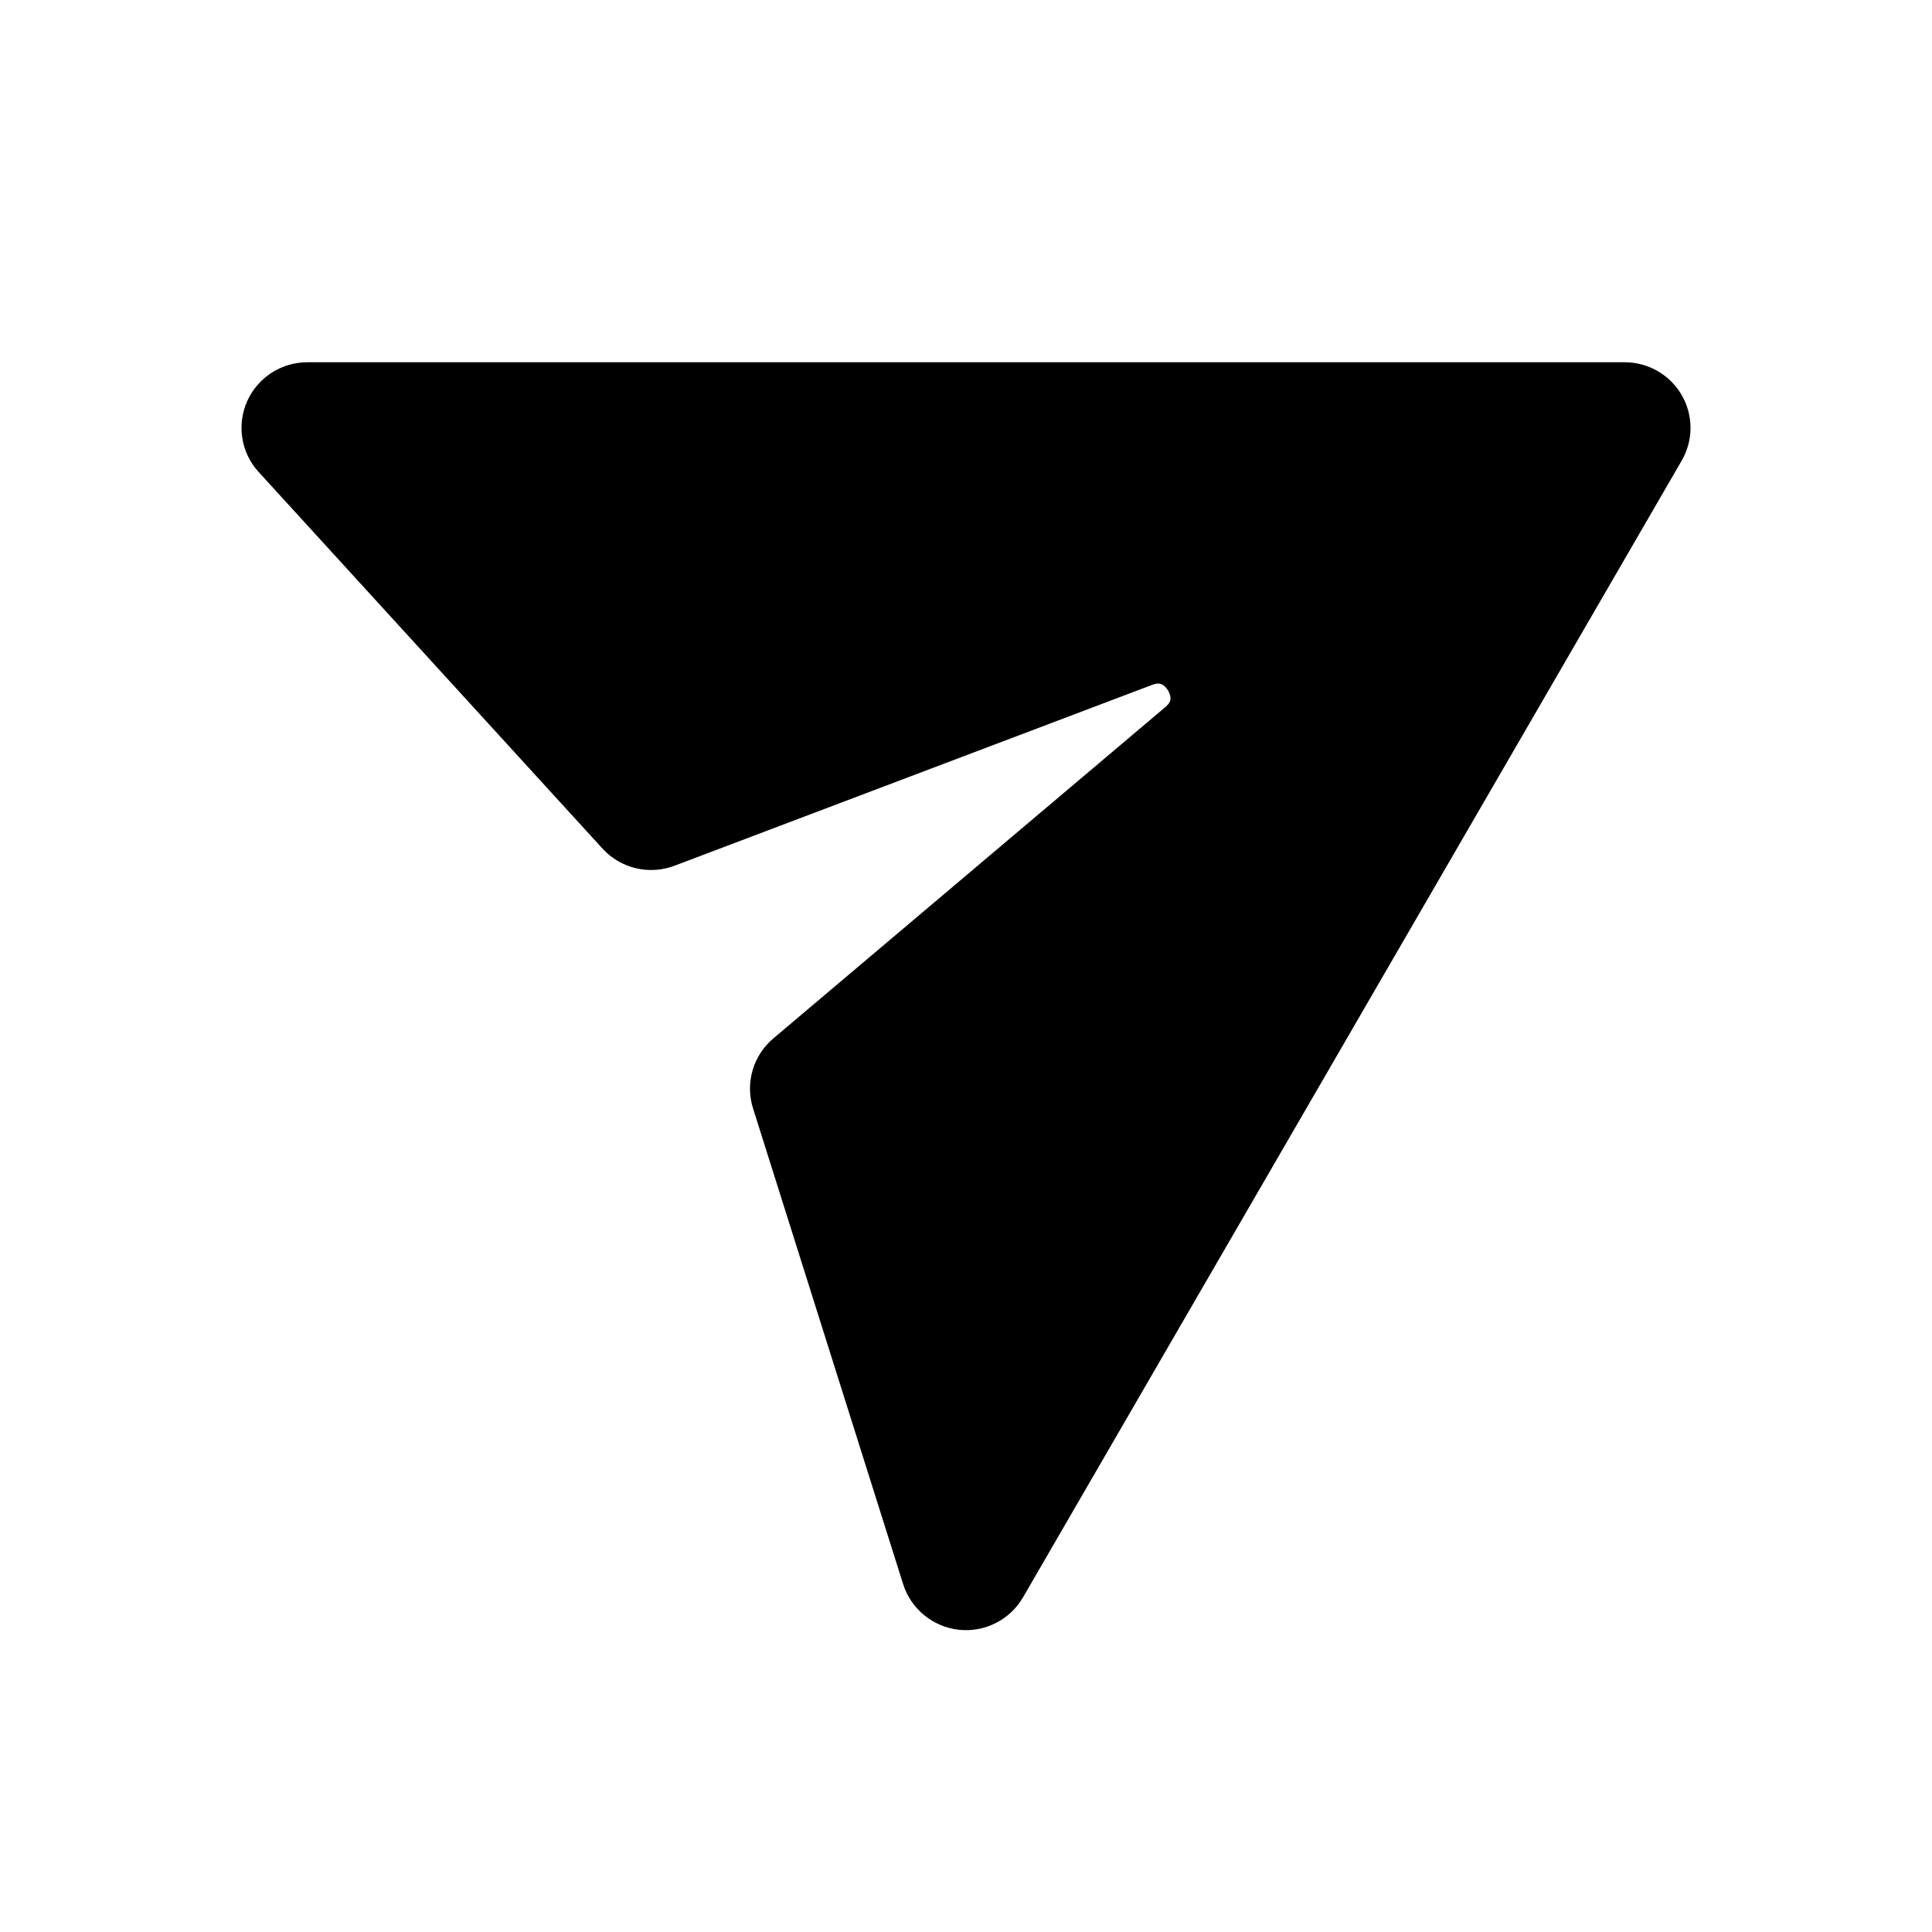 <svg width="32" height="32" viewBox="0 0 32 32" fill="none" xmlns="http://www.w3.org/2000/svg">
<path fill-rule="evenodd" clip-rule="evenodd" d="M27.854 6.543C27.659 6.207 27.299 6 26.909 6H5.091C4.659 6 4.268 6.254 4.093 6.647C3.919 7.041 3.993 7.5 4.284 7.818L9.979 14.055C10.28 14.385 10.754 14.498 11.173 14.339L19.082 11.344C19.174 11.309 19.216 11.324 19.234 11.331C19.266 11.344 19.311 11.377 19.347 11.437C19.383 11.498 19.39 11.553 19.386 11.587C19.383 11.607 19.375 11.65 19.3 11.713L12.807 17.201C12.473 17.484 12.341 17.939 12.472 18.356L14.959 26.239C15.089 26.65 15.451 26.946 15.881 26.994C16.311 27.041 16.728 26.83 16.945 26.456L27.854 7.63C28.049 7.294 28.049 6.88 27.854 6.543Z" fill="black"/>
</svg>
